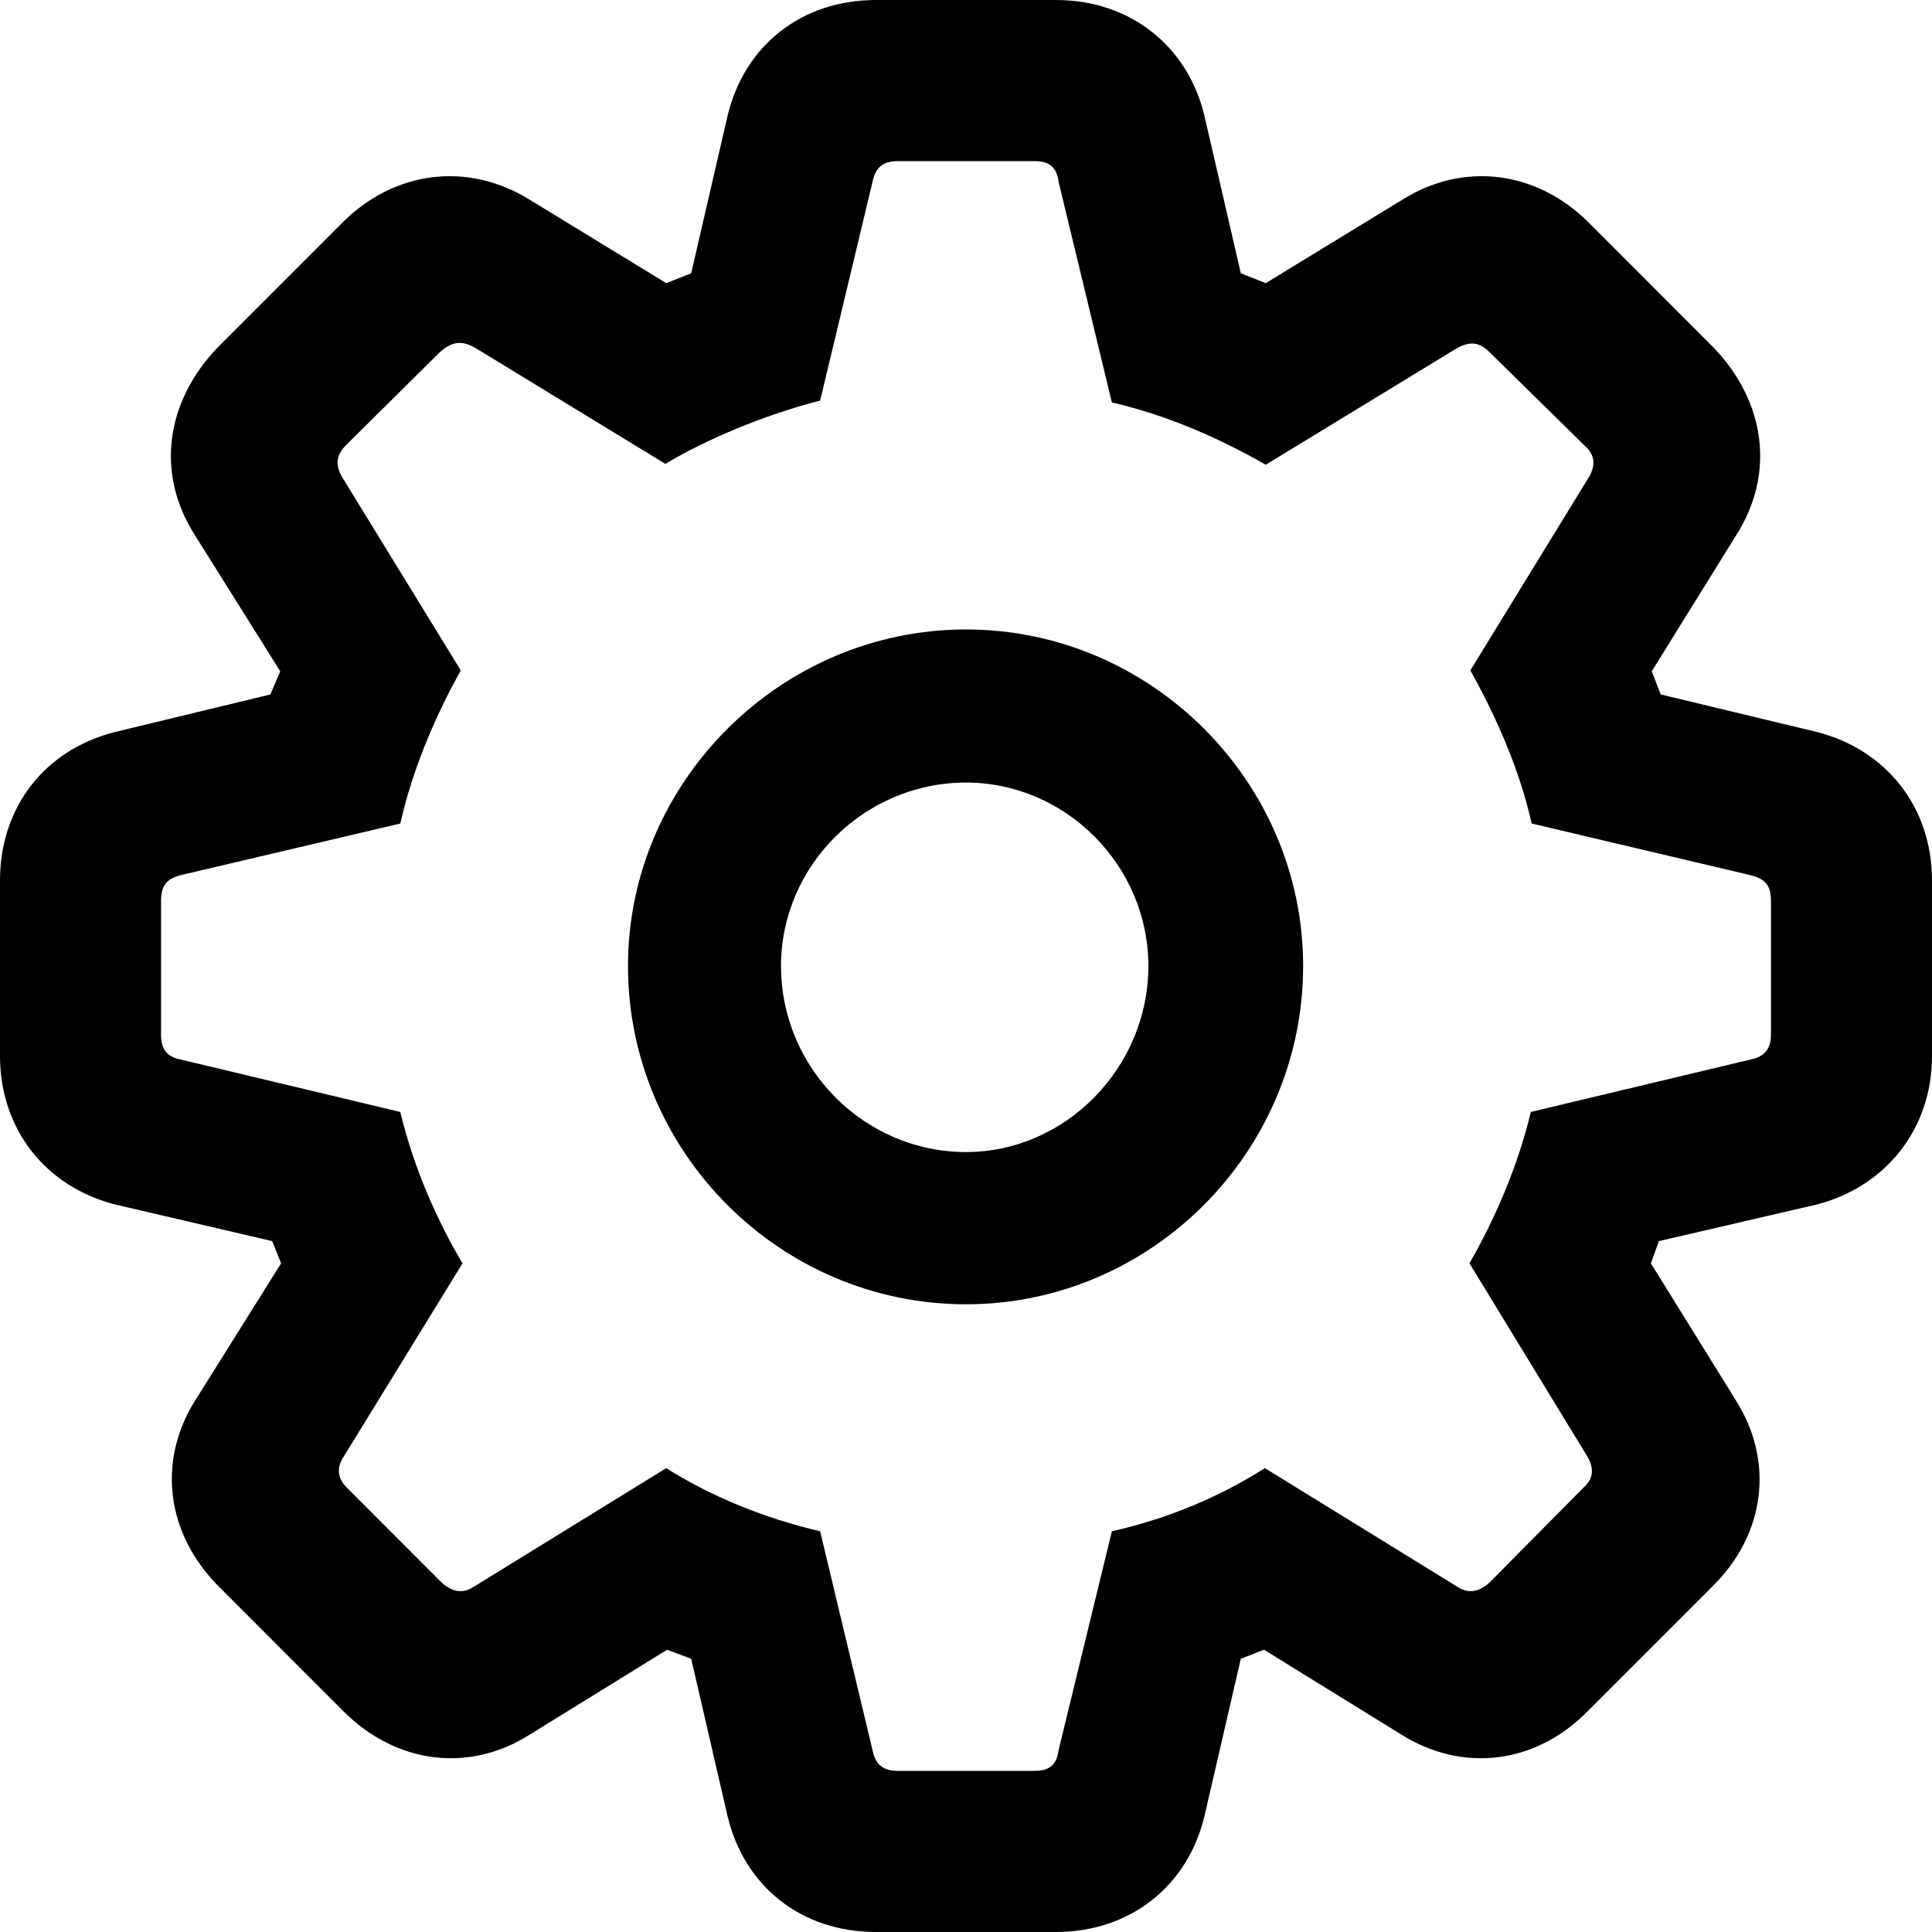 <svg width="20" height="20" viewBox="0 0 20 20" fill="none" xmlns="http://www.w3.org/2000/svg">
<path d="M9.07 20H10.93C11.694 20 12.293 19.53 12.468 18.802L12.845 17.171L13.085 17.078L14.503 17.954C15.147 18.359 15.902 18.258 16.436 17.714L17.726 16.424C18.278 15.88 18.37 15.124 17.965 14.489L17.09 13.078L17.173 12.848L18.803 12.47C19.521 12.286 20 11.687 20 10.931V9.115C20 8.359 19.53 7.76 18.803 7.576L17.192 7.189L17.099 6.949L17.974 5.539C18.379 4.903 18.278 4.157 17.735 3.594L16.446 2.304C15.912 1.77 15.156 1.668 14.521 2.065L13.103 2.931L12.845 2.829L12.468 1.198C12.293 0.47 11.694 0 10.93 0H9.07C8.296 0 7.707 0.47 7.532 1.198L7.155 2.829L6.897 2.931L5.479 2.065C4.834 1.668 4.079 1.77 3.545 2.304L2.256 3.594C1.713 4.157 1.611 4.903 2.017 5.539L2.901 6.949L2.799 7.189L1.197 7.576C0.46 7.76 0 8.359 0 9.115V10.931C0 11.687 0.47 12.286 1.197 12.47L2.818 12.848L2.91 13.078L2.026 14.489C1.621 15.124 1.722 15.88 2.265 16.424L3.554 17.714C4.098 18.258 4.853 18.359 5.488 17.954L6.906 17.078L7.155 17.171L7.532 18.802C7.707 19.53 8.296 20 9.07 20ZM9.291 18.332C9.134 18.332 9.061 18.258 9.033 18.12L8.49 15.852C7.901 15.714 7.348 15.484 6.897 15.198L4.908 16.424C4.797 16.498 4.687 16.488 4.567 16.378L3.591 15.401C3.49 15.3 3.481 15.189 3.564 15.069L4.788 13.078C4.53 12.645 4.282 12.092 4.144 11.511L1.869 10.968C1.731 10.94 1.667 10.866 1.667 10.71V9.327C1.667 9.161 1.731 9.097 1.869 9.06L4.144 8.525C4.282 7.908 4.549 7.336 4.77 6.94L3.554 4.959C3.471 4.829 3.471 4.719 3.582 4.608L4.558 3.641C4.678 3.539 4.77 3.521 4.908 3.594L6.888 4.802C7.302 4.553 7.91 4.295 8.49 4.147L9.033 1.88C9.061 1.742 9.134 1.668 9.291 1.668H10.709C10.866 1.668 10.939 1.733 10.958 1.88L11.51 4.166C12.109 4.304 12.652 4.553 13.103 4.811L15.083 3.604C15.221 3.53 15.313 3.539 15.424 3.65L16.409 4.618C16.519 4.719 16.519 4.829 16.436 4.959L15.221 6.94C15.442 7.336 15.718 7.908 15.856 8.525L18.122 9.06C18.269 9.097 18.333 9.161 18.333 9.327V10.71C18.333 10.866 18.26 10.94 18.122 10.968L15.847 11.511C15.709 12.092 15.46 12.645 15.212 13.078L16.427 15.069C16.501 15.189 16.501 15.3 16.4 15.392L15.424 16.378C15.304 16.488 15.193 16.498 15.083 16.424L13.094 15.198C12.643 15.484 12.118 15.714 11.51 15.852L10.958 18.12C10.939 18.267 10.866 18.332 10.709 18.332H9.291ZM10 13.502C11.915 13.502 13.49 11.926 13.49 10C13.49 8.092 11.915 6.516 10 6.516C8.085 6.516 6.501 8.092 6.501 10C6.501 11.926 8.076 13.502 10 13.502ZM10 11.926C8.95 11.926 8.085 11.06 8.085 10C8.085 8.959 8.95 8.101 10 8.101C11.031 8.101 11.888 8.959 11.888 10C11.888 11.051 11.031 11.926 10 11.926Z" fill="black"/>
</svg>
